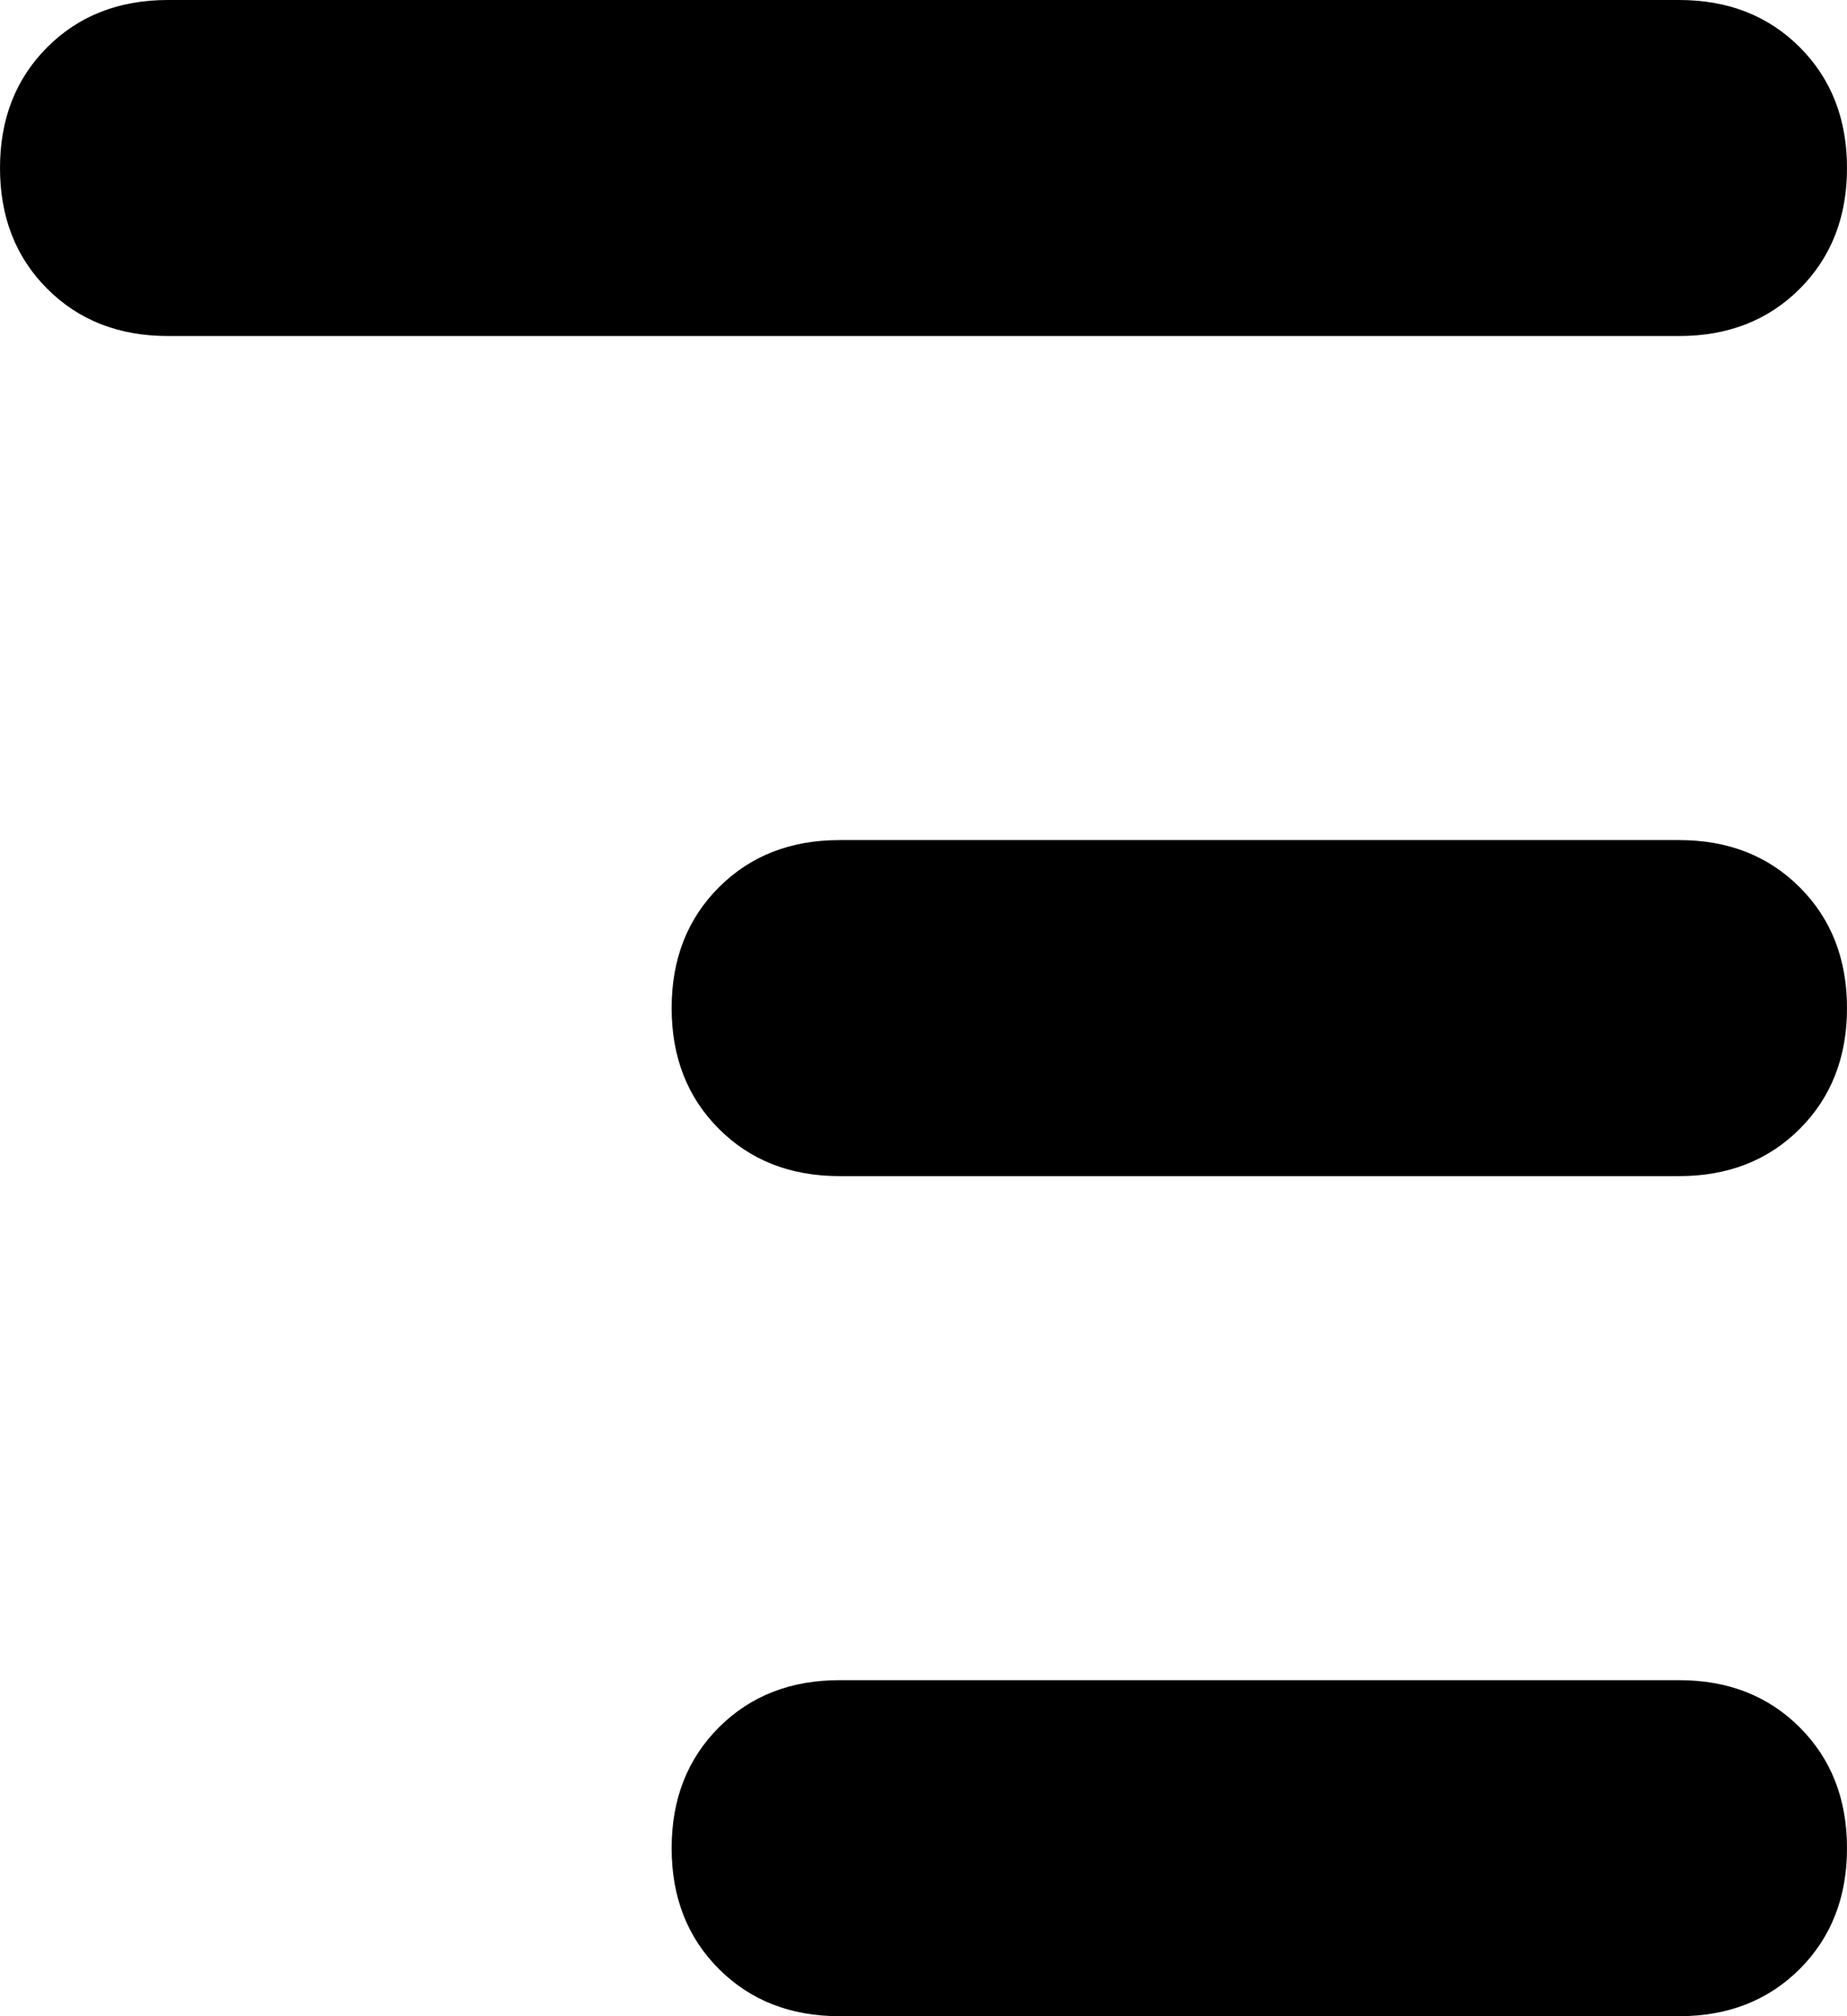 <svg xmlns="http://www.w3.org/2000/svg" viewBox="0 0 352 384">
    <path d="M 0 32 Q 0 18 9 9 L 9 9 Q 18 0 32 0 L 320 0 Q 334 0 343 9 Q 352 18 352 32 Q 352 46 343 55 Q 334 64 320 64 L 32 64 Q 18 64 9 55 Q 0 46 0 32 L 0 32 Z M 128 192 Q 128 178 137 169 L 137 169 Q 146 160 160 160 L 320 160 Q 334 160 343 169 Q 352 178 352 192 Q 352 206 343 215 Q 334 224 320 224 L 160 224 Q 146 224 137 215 Q 128 206 128 192 L 128 192 Z M 160 320 L 320 320 Q 334 320 343 329 Q 352 338 352 352 Q 352 366 343 375 Q 334 384 320 384 L 160 384 Q 146 384 137 375 Q 128 366 128 352 Q 128 338 137 329 Q 146 320 160 320 L 160 320 Z"/>
</svg>
